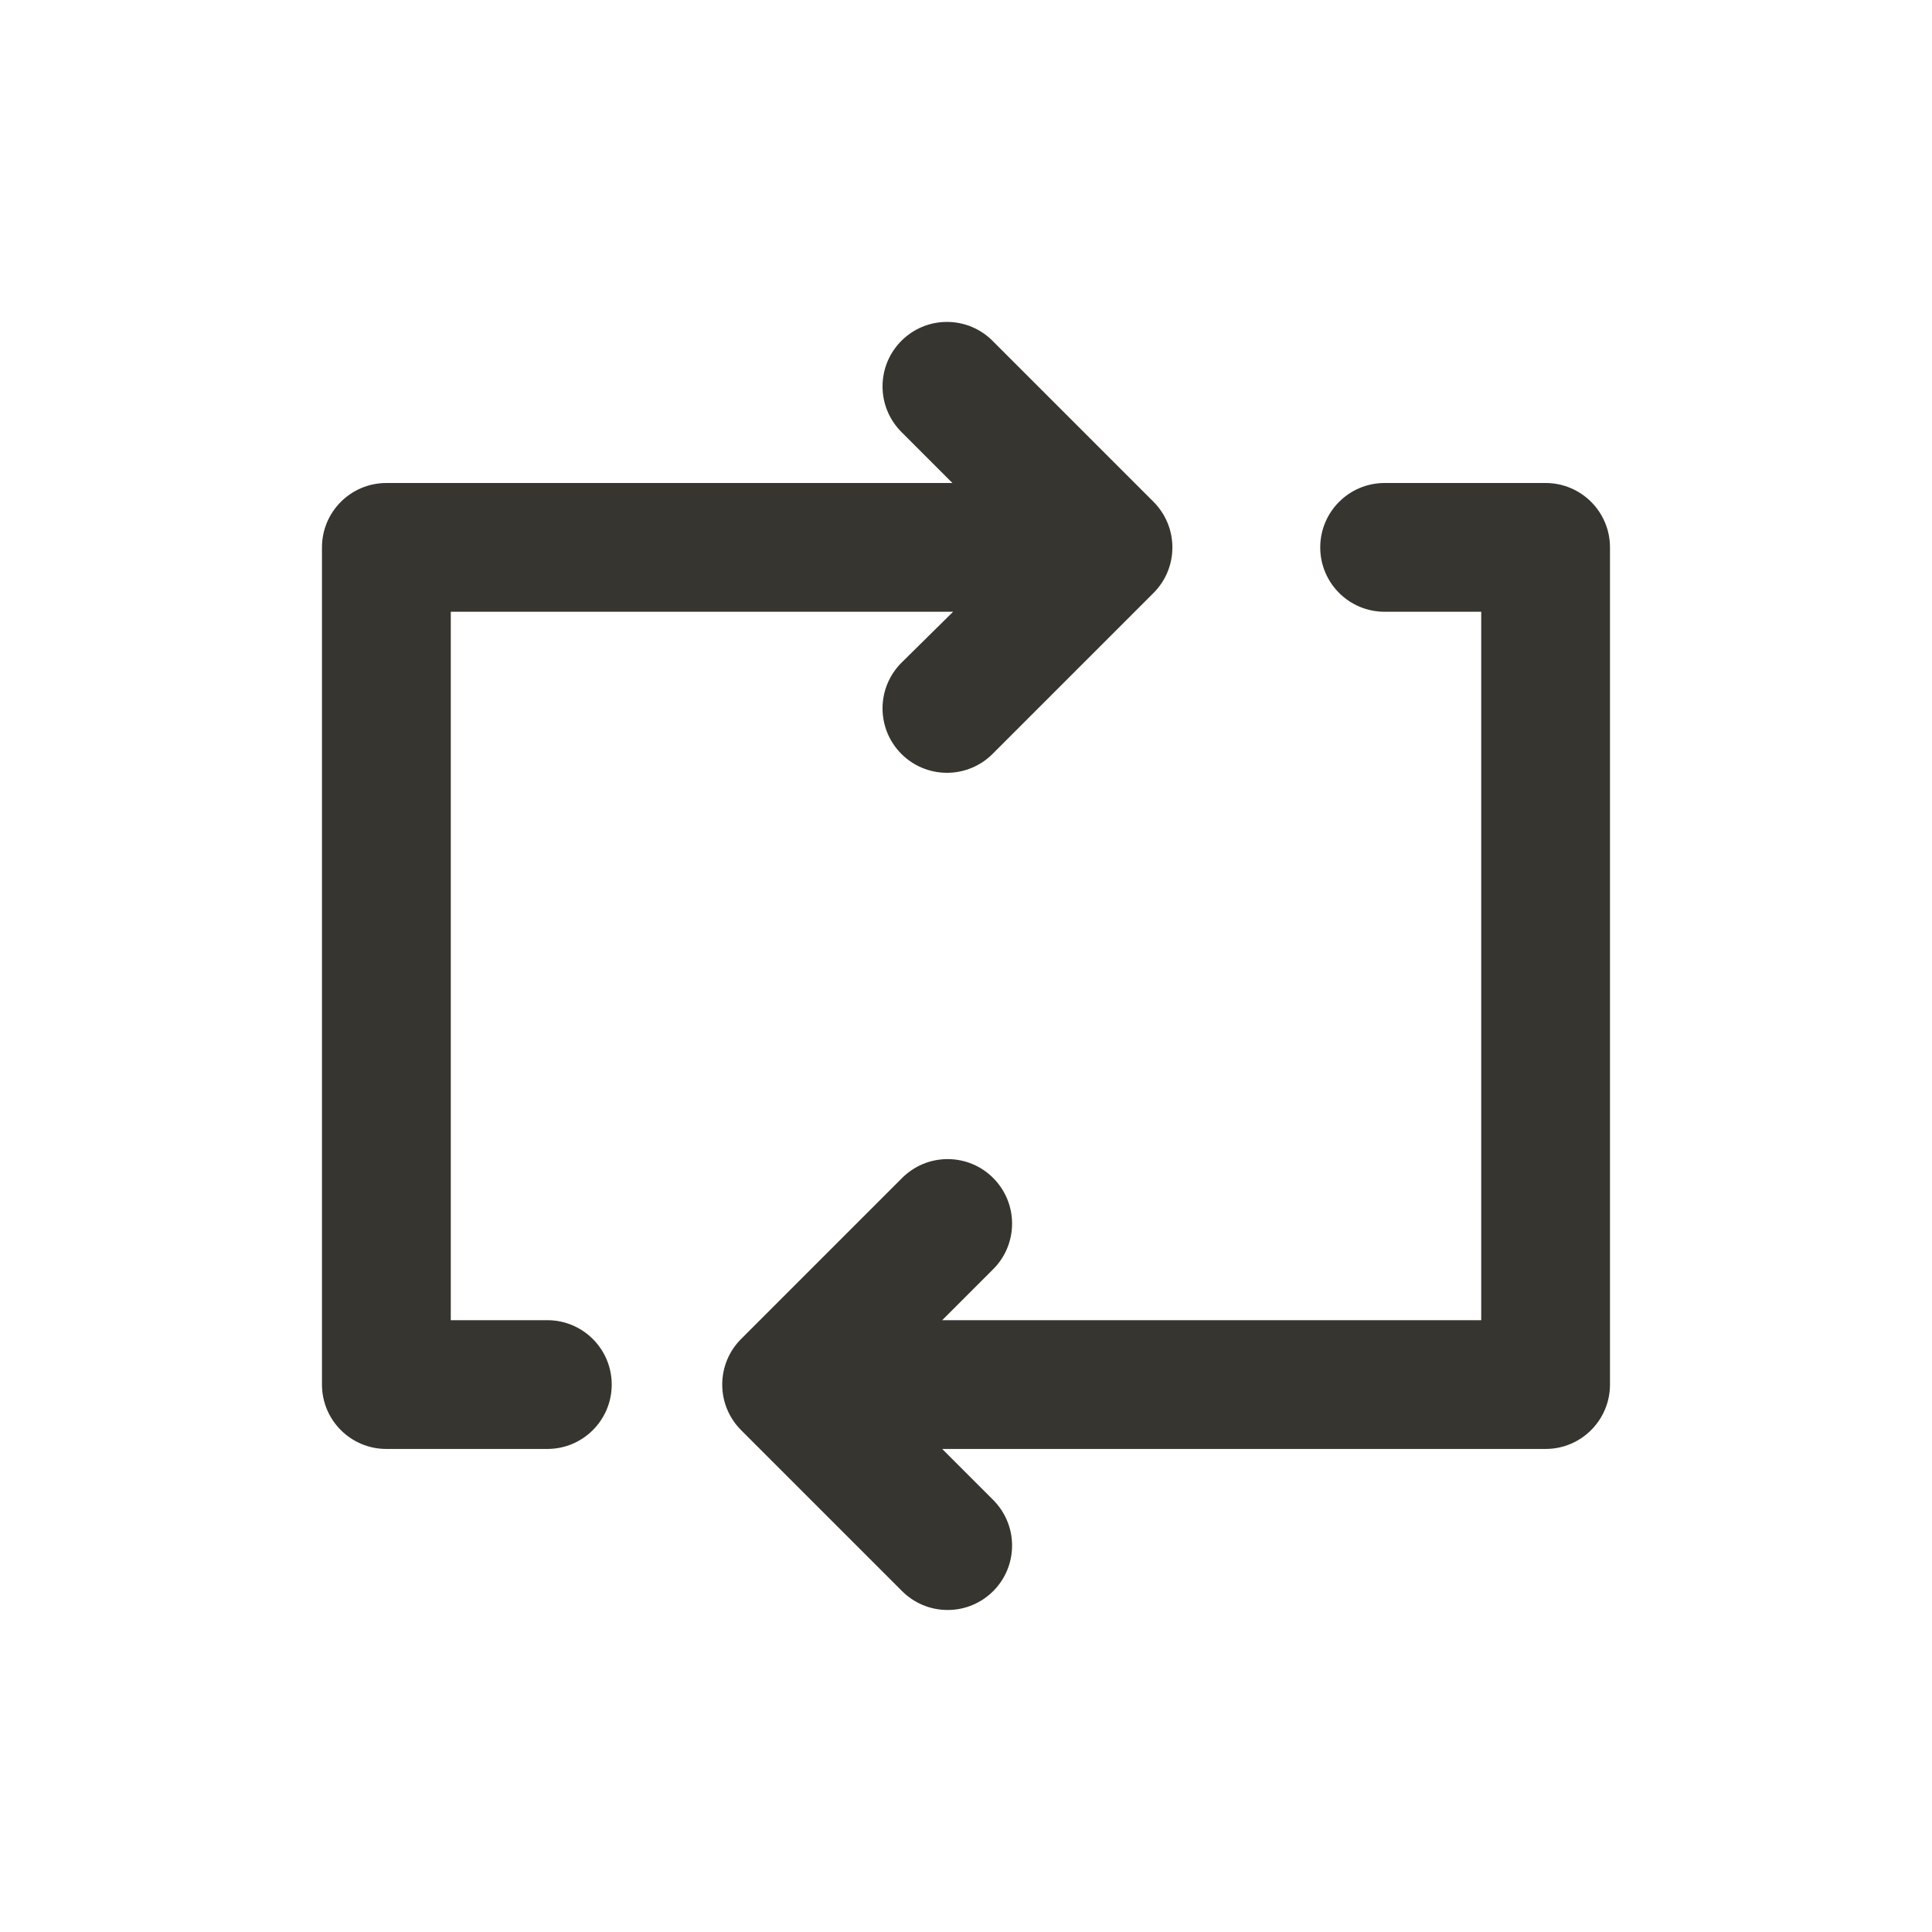 <!-- Generated by IcoMoon.io -->
<svg version="1.1" xmlns="http://www.w3.org/2000/svg" width="40" height="40" viewBox="0 0 40 40">
<title>repeat</title>
<path fill="#37352f" d="M11.333 27.333h-2v-14.667h10.4l-1.067 1.053c-0.243 0.242-0.394 0.577-0.394 0.947 0 0.737 0.597 1.334 1.334 1.334 0.367 0 0.699-0.148 0.94-0.387l3.333-3.333c0.244-0.242 0.394-0.577 0.394-0.947s-0.151-0.705-0.394-0.947l-3.333-3.333c-0.241-0.24-0.573-0.388-0.94-0.388s-0.699 0.148-0.94 0.388l0-0c-0.244 0.242-0.394 0.577-0.394 0.947s0.151 0.705 0.394 0.947l1.053 1.053h-11.72c-0.736 0-1.333 0.597-1.333 1.333v0 17.333c0 0.736 0.597 1.333 1.333 1.333v0h3.333c0.736 0 1.333-0.597 1.333-1.333s-0.597-1.333-1.333-1.333v0zM32 10h-3.333c-0.736 0-1.333 0.597-1.333 1.333s0.597 1.333 1.333 1.333v0h2v14.667h-11.16l1.053-1.053c0.244-0.242 0.394-0.577 0.394-0.947s-0.151-0.705-0.394-0.947l-0-0c-0.241-0.24-0.573-0.388-0.94-0.388s-0.699 0.148-0.94 0.388l-3.333 3.333c-0.244 0.242-0.394 0.577-0.394 0.947s0.151 0.705 0.394 0.947l3.333 3.333c0.241 0.239 0.573 0.387 0.94 0.387 0.737 0 1.334-0.597 1.334-1.334 0-0.37-0.151-0.705-0.394-0.947l-1.053-1.053h12.493c0.736 0 1.333-0.597 1.333-1.333v0-17.333c0-0.736-0.597-1.333-1.333-1.333v0z"></path>
</svg>
